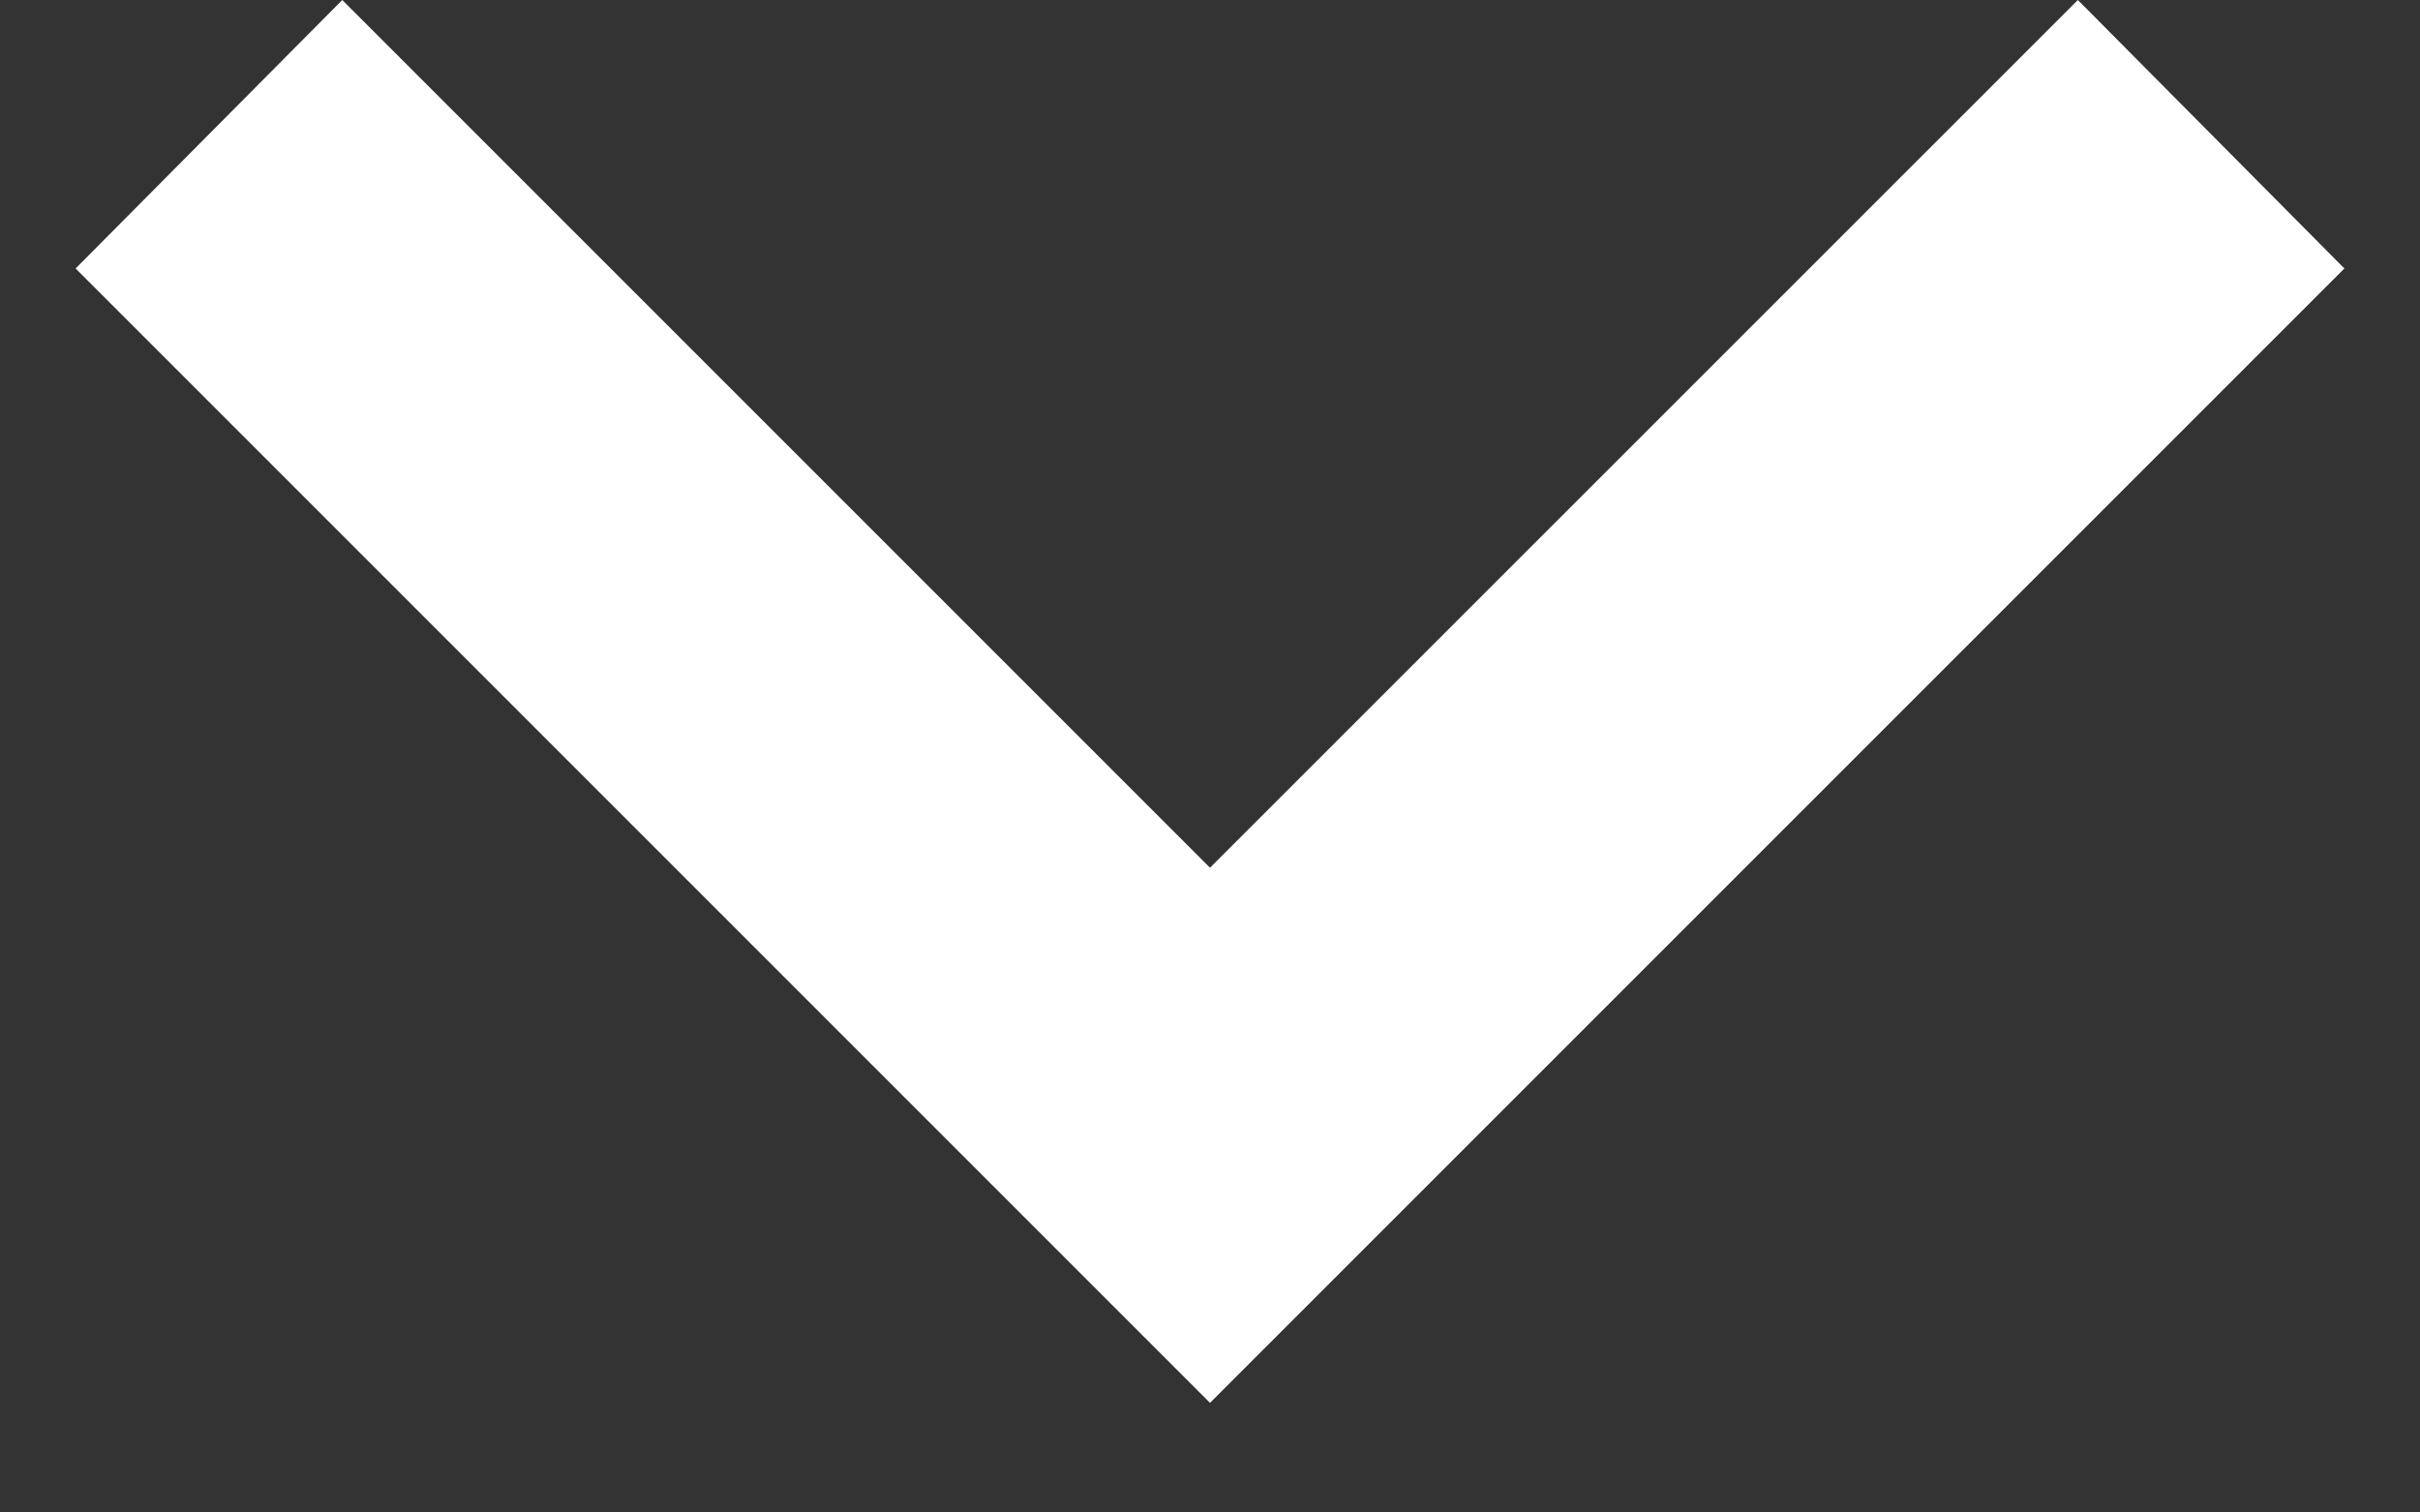 <svg width="16" height="10" viewBox="0 0 16 10" fill="none" xmlns="http://www.w3.org/2000/svg">
<rect x="0" y="0" width="16" height="10" fill="#333333" stroke="none"/>
<path d="M2.263 0L8 5.737L13.738 0L15.5 1.775L8 9.275L0.5 1.775L2.263 0Z" fill="white"/>
</svg>

